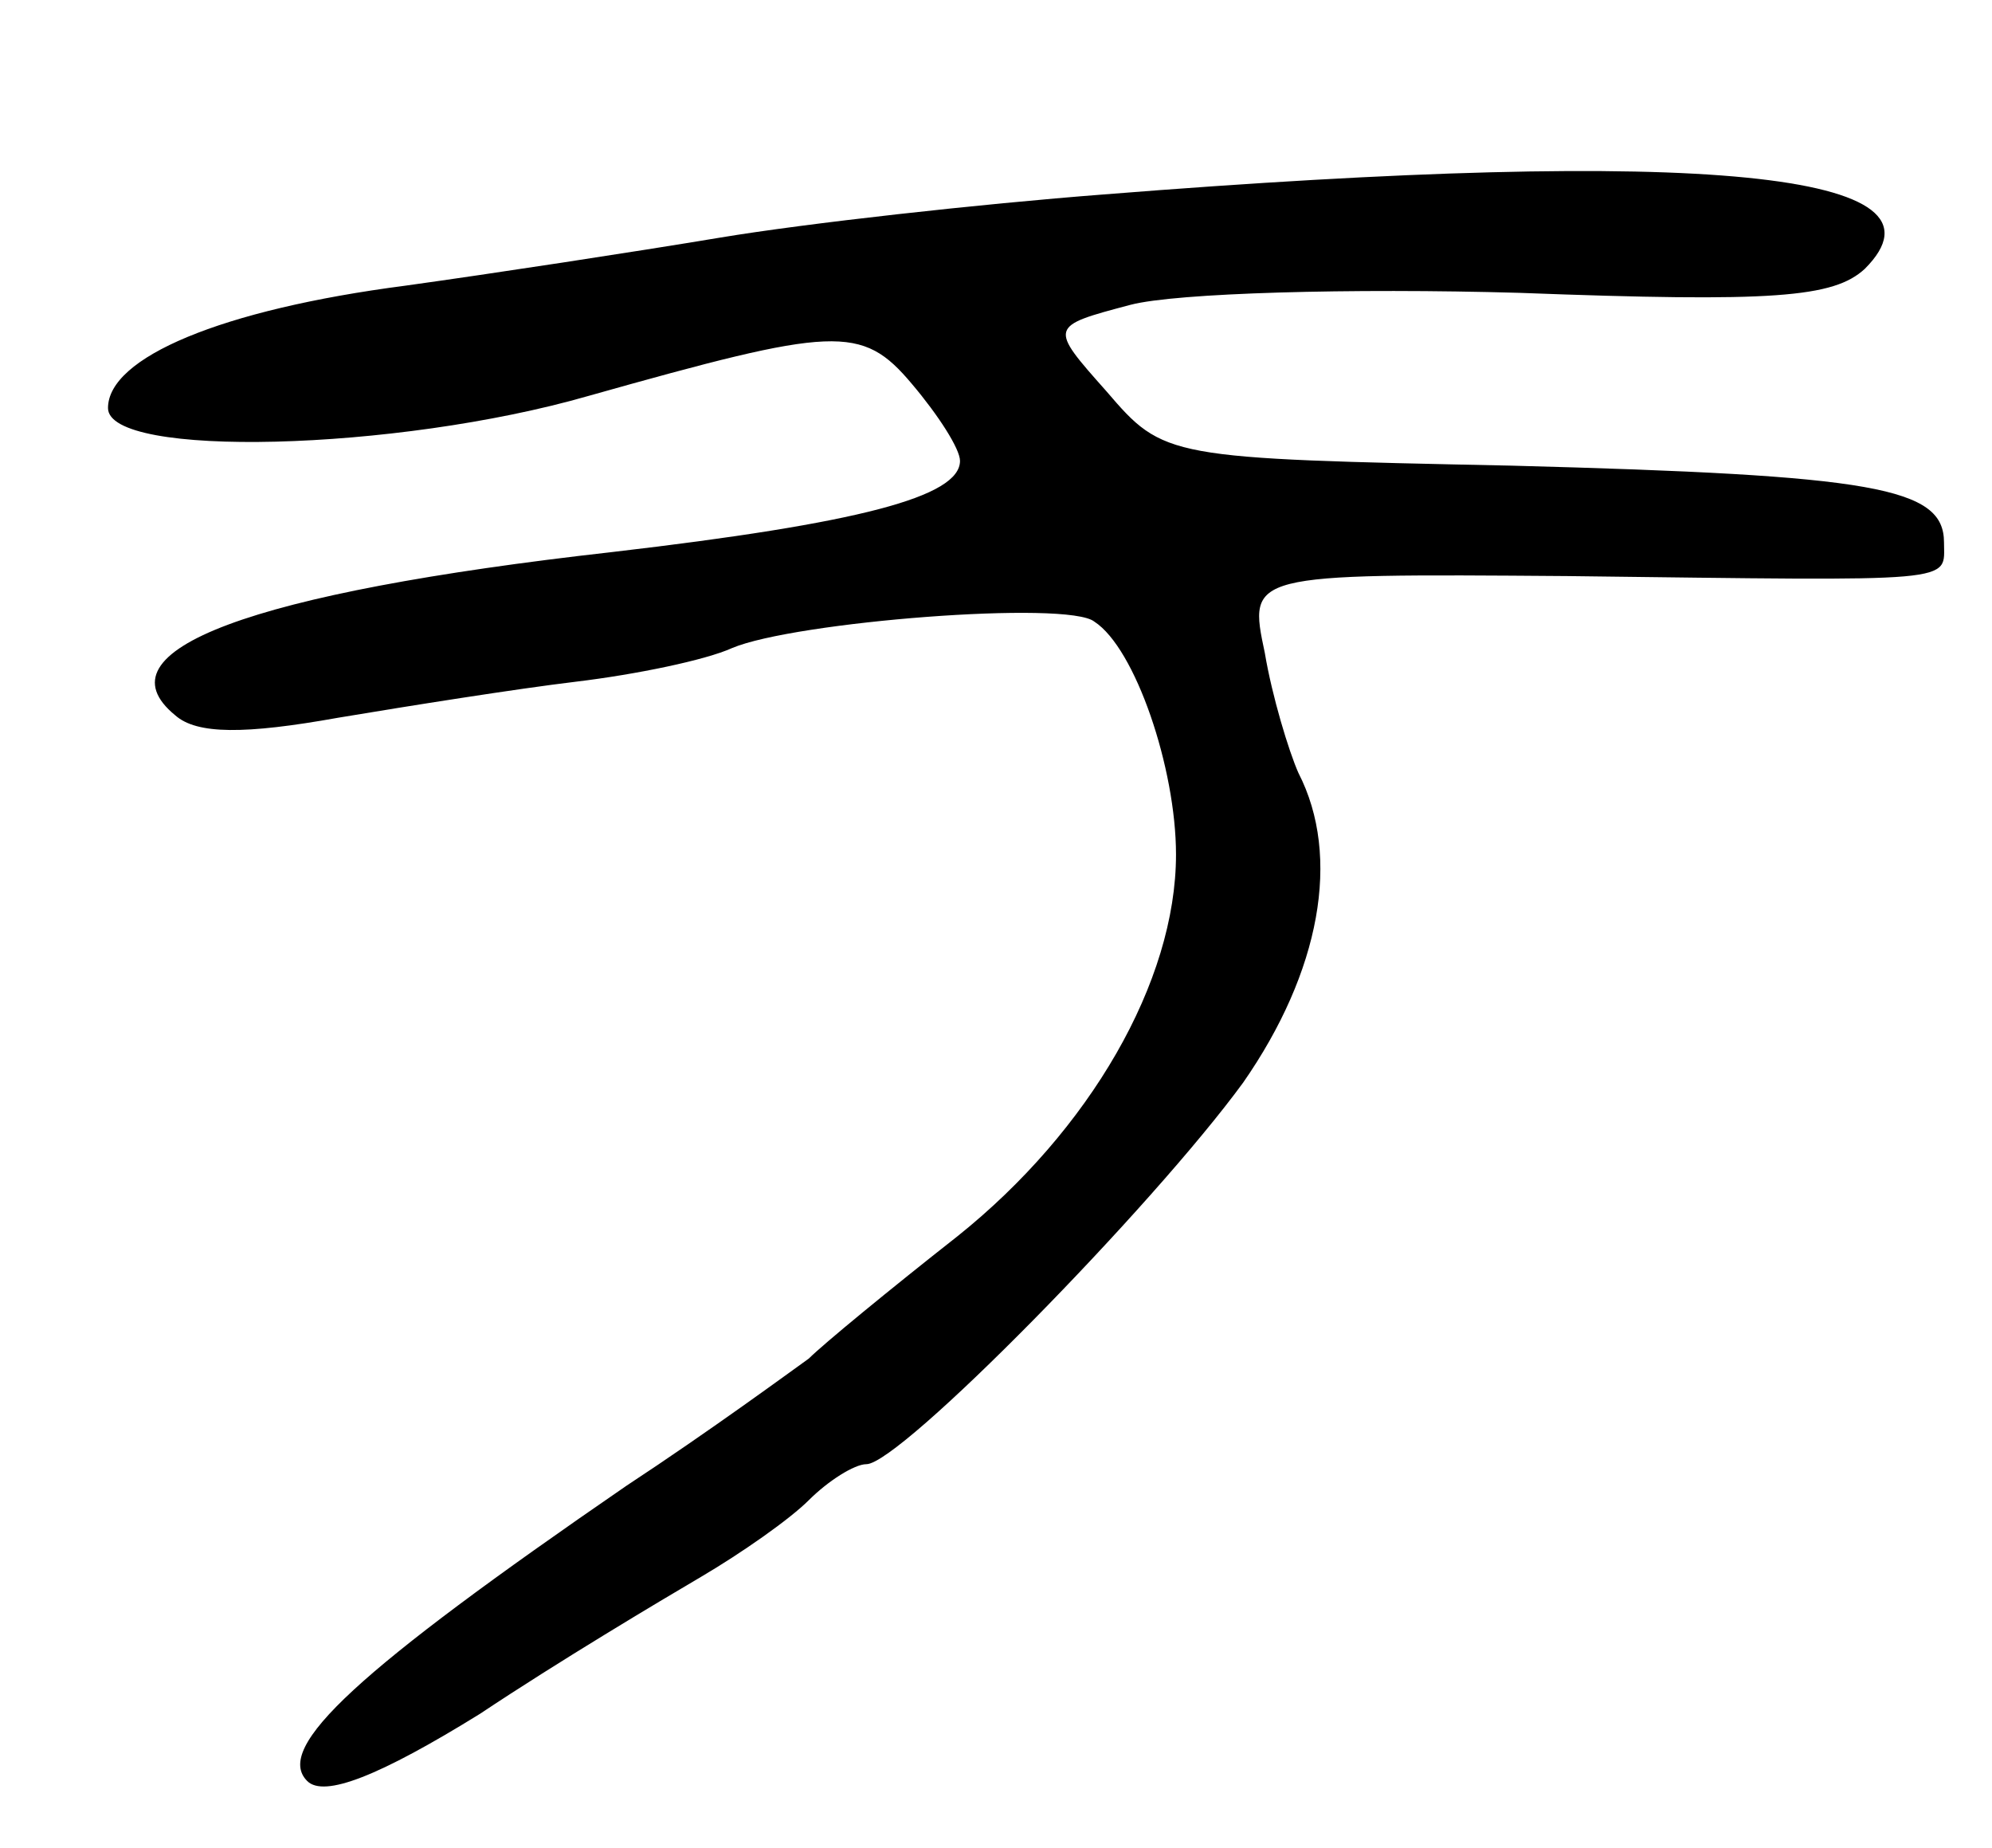 <svg version="1.0" xmlns="http://www.w3.org/2000/svg"
 width="83pt" height="77pt" viewBox="0 0 83 77"
 preserveAspectRatio="xMidYMid meet">
<g transform="translate(0,77) scale(0.1,-0.1)"
fill="#000000" stroke="none">
<path d="M460 689 c-52 -4 -124 -12 -160 -18 -36 -6 -95 -15 -131 -20 -77 -10
-124 -30 -124 -51 0 -21 120 -18 200 5 103 29 114 30 135 5 11 -13 20 -27 20
-32 0 -15 -42 -26 -145 -38 -151 -17 -215 -41 -182 -68 9 -8 29 -8 68 -1 30 5
74 12 99 15 25 3 54 9 65 14 26 11 140 20 151 11 17 -11 34 -61 34 -97 0 -53
-36 -115 -91 -159 -28 -22 -56 -45 -62 -51 -7 -5 -41 -30 -76 -53 -112 -77
-147 -109 -133 -123 7 -7 30 2 72 28 33 22 75 47 92 57 17 10 37 24 45 32 8 8
19 15 24 15 14 0 119 107 157 159 32 46 41 94 23 129 -4 9 -11 32 -14 50 -7
33 -7 33 126 32 165 -2 157 -3 157 14 0 23 -29 28 -180 32 -144 3 -145 3 -169
31 -24 27 -24 27 10 36 19 5 92 7 162 5 106 -4 131 -2 144 10 40 40 -66 51
-317 31z"/>
</g>
</svg>
